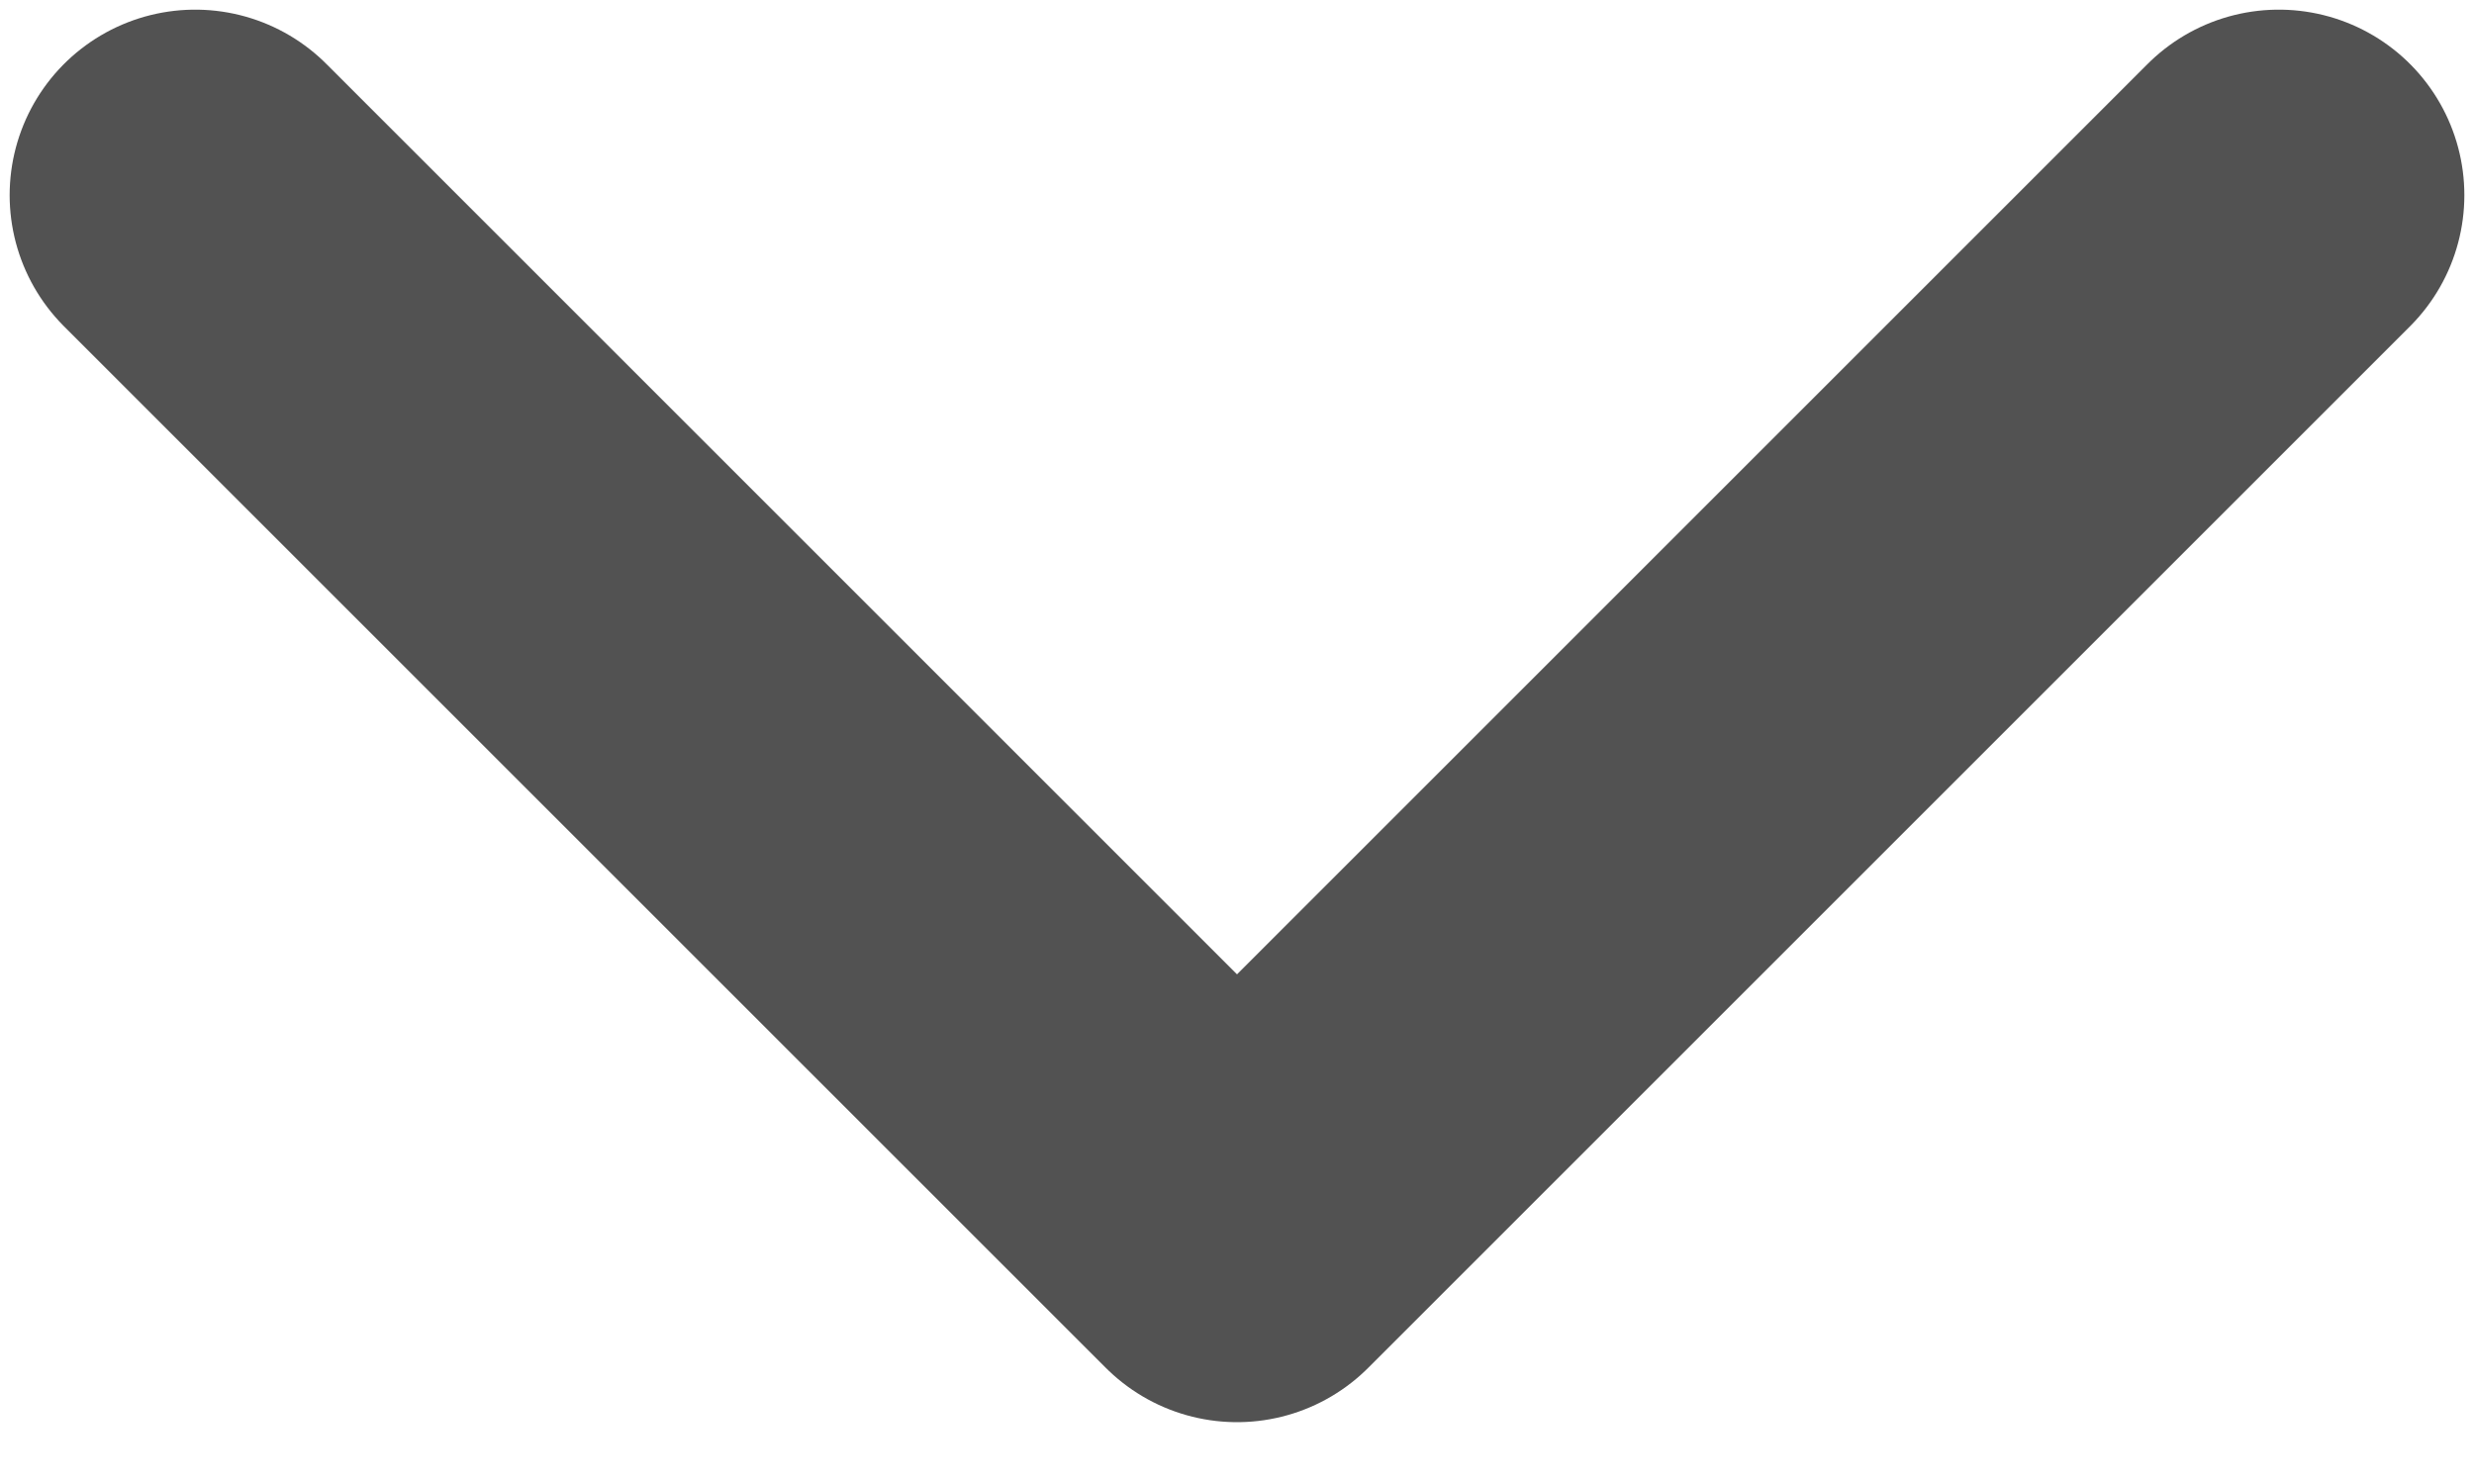 <svg width="10" height="6" viewBox="0 0 10 6" fill="none" xmlns="http://www.w3.org/2000/svg">
<path d="M9.211 0.789L5 5L0.789 0.789" stroke="#525252" stroke-width="1.5" stroke-linecap="round" stroke-linejoin="round"/>
</svg>
